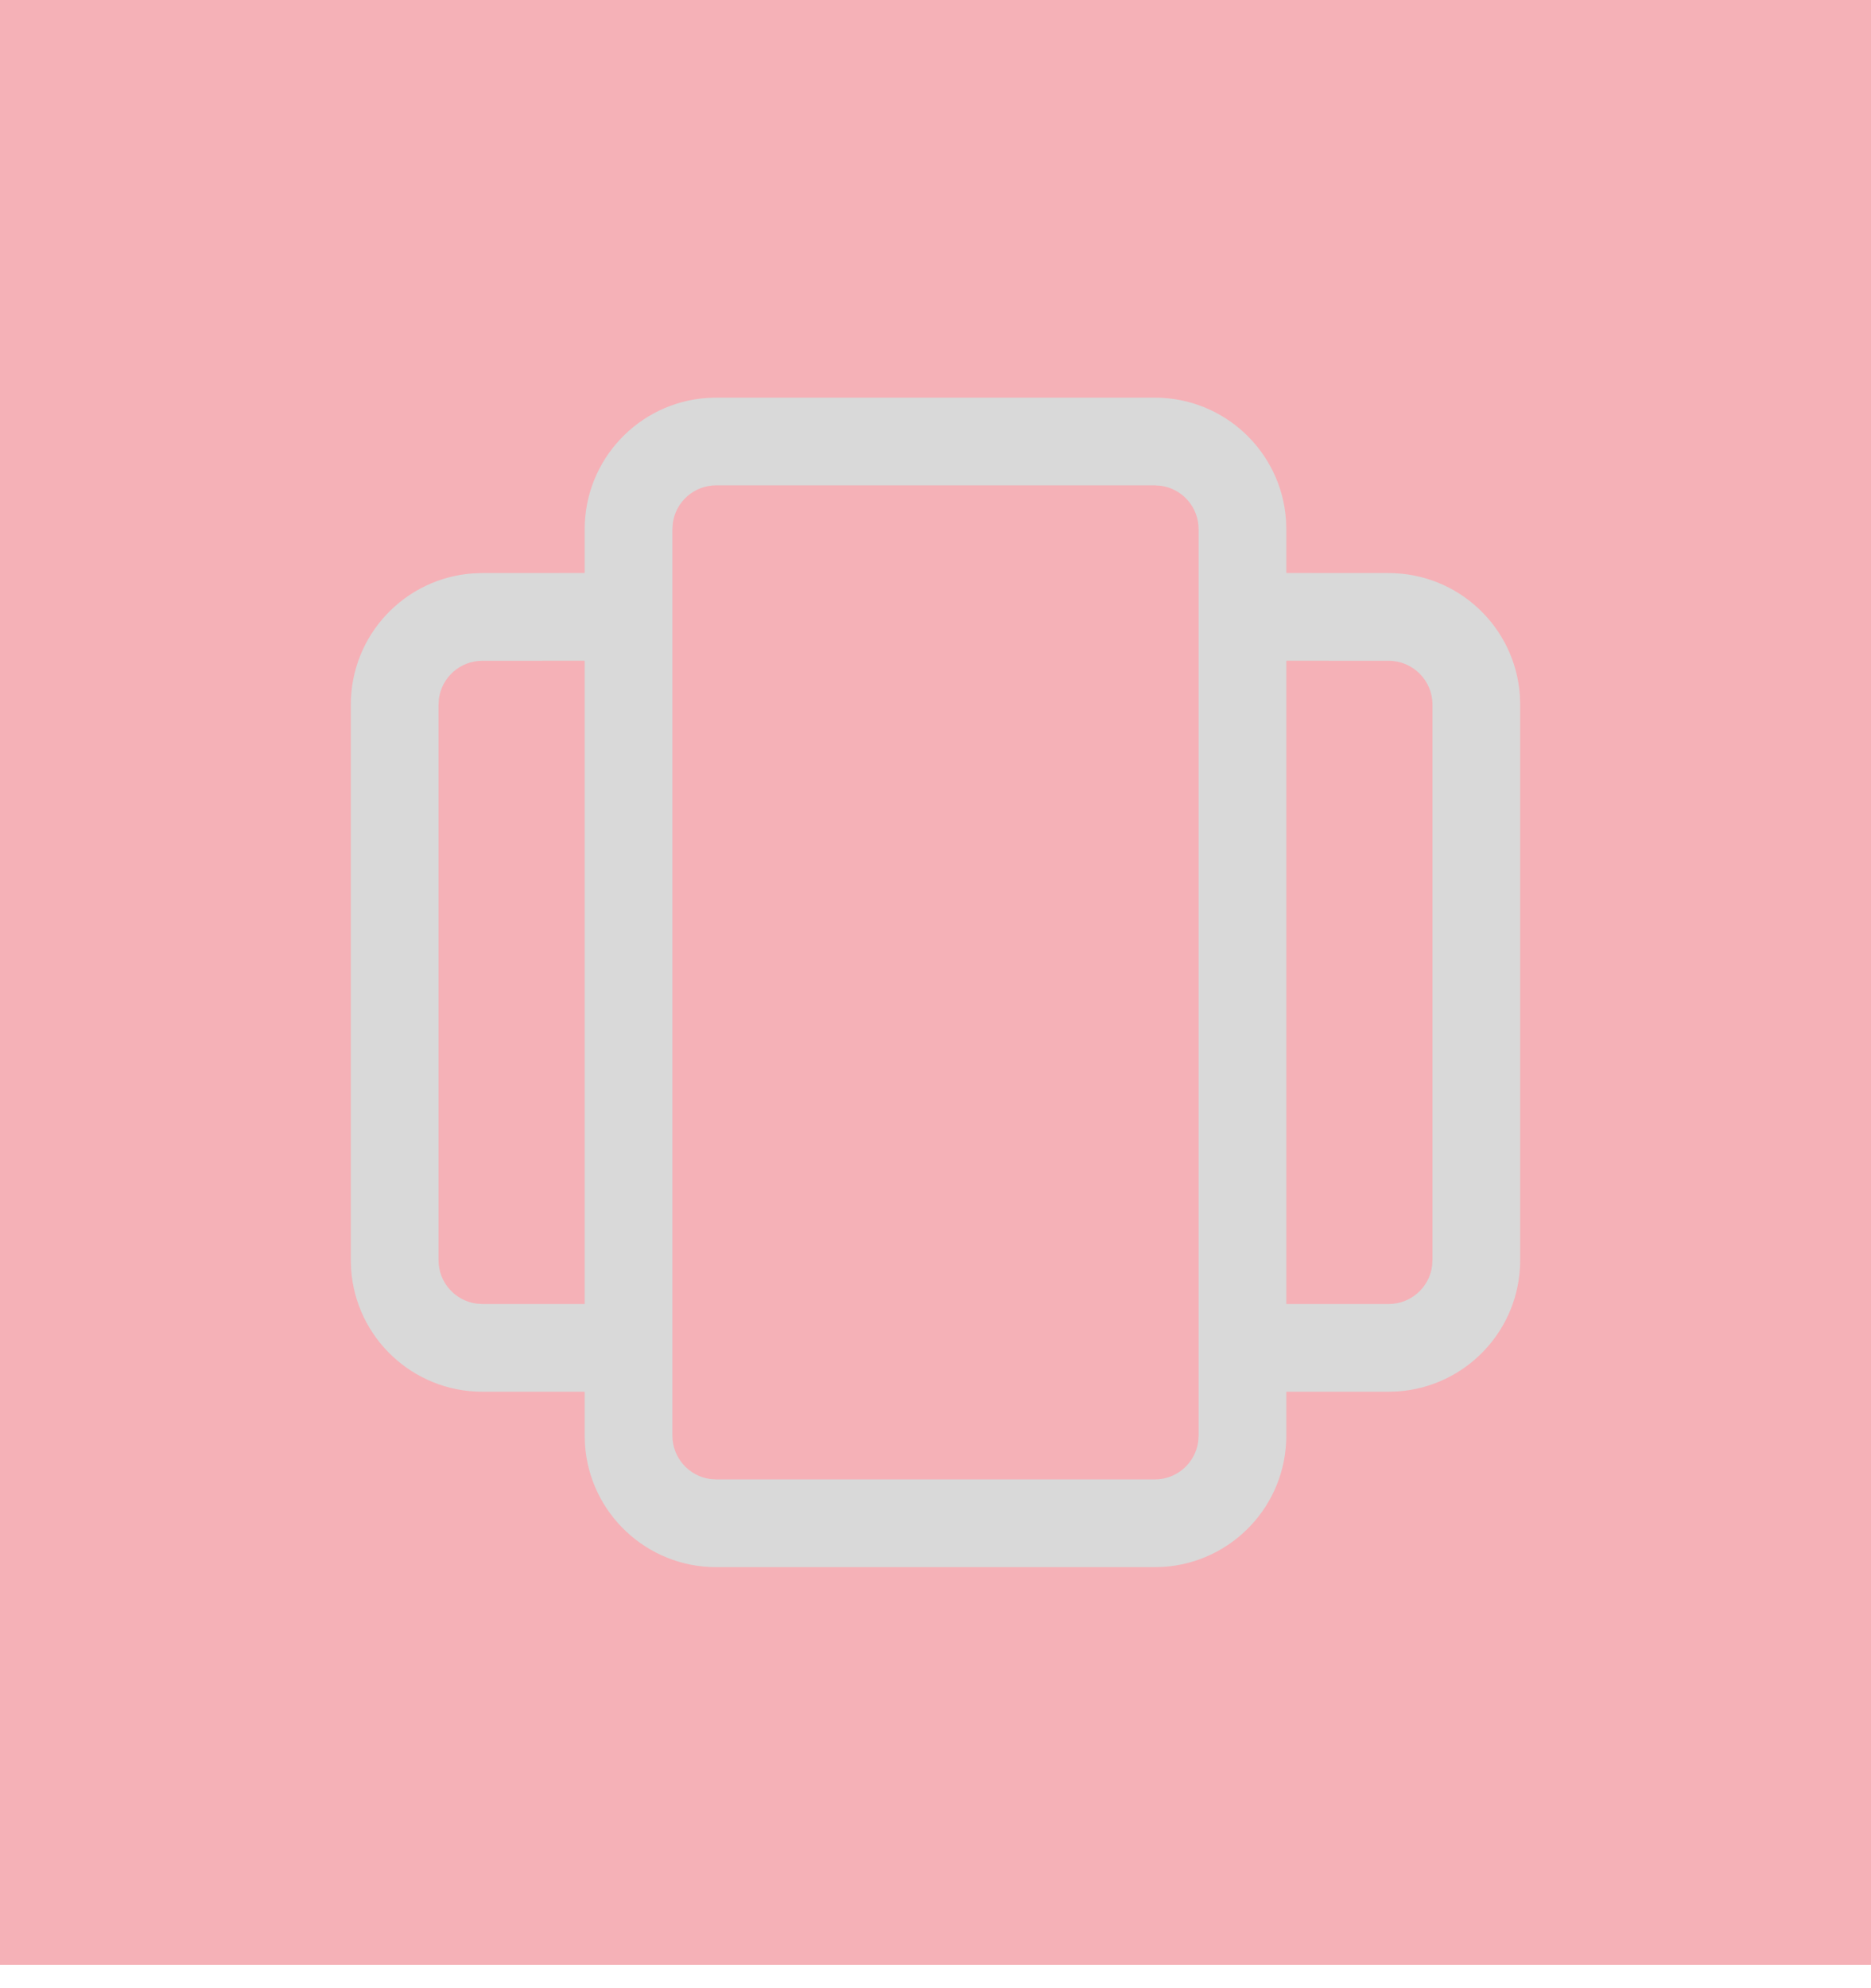 <svg width="32" height="34" viewBox="0 0 32 34" fill="none" xmlns="http://www.w3.org/2000/svg">
<rect width="32" height="33.6" fill="#E63D4B" fill-opacity="0.4"/>
<path d="M19.75 6.8C20.941 6.8 21.916 7.725 21.995 8.896L22 9.05V9.799L23.75 9.8C24.941 9.8 25.916 10.725 25.995 11.896L26 12.05V21.55C26 22.741 25.075 23.715 23.904 23.795L23.75 23.8H22V24.55C22 25.741 21.075 26.715 19.904 26.795L19.75 26.8H12.25C11.059 26.8 10.084 25.875 10.005 24.704L10 24.55V23.8H8.25C7.059 23.8 6.084 22.875 6.005 21.704L6 21.55V12.05C6 10.859 6.925 9.884 8.096 9.805L8.25 9.8L10 9.799V9.05C10 7.859 10.925 6.884 12.096 6.805L12.25 6.8H19.75ZM19.75 8.3H12.25C11.87 8.3 11.556 8.582 11.507 8.948L11.5 9.05V24.55C11.5 24.93 11.782 25.243 12.148 25.293L12.25 25.3H19.75C20.13 25.3 20.444 25.018 20.493 24.652L20.5 24.55V9.05C20.5 8.67 20.218 8.356 19.852 8.307L19.75 8.3ZM10 11.299L8.25 11.3C7.87 11.3 7.557 11.582 7.507 11.948L7.5 12.05V21.55C7.5 21.93 7.782 22.243 8.148 22.293L8.25 22.3H10V11.299ZM23.75 11.3L22 11.299V22.3H23.75C24.13 22.3 24.444 22.018 24.493 21.652L24.5 21.55V12.05C24.5 11.636 24.164 11.3 23.75 11.3Z" fill="#D9D9D9"/>
</svg>
